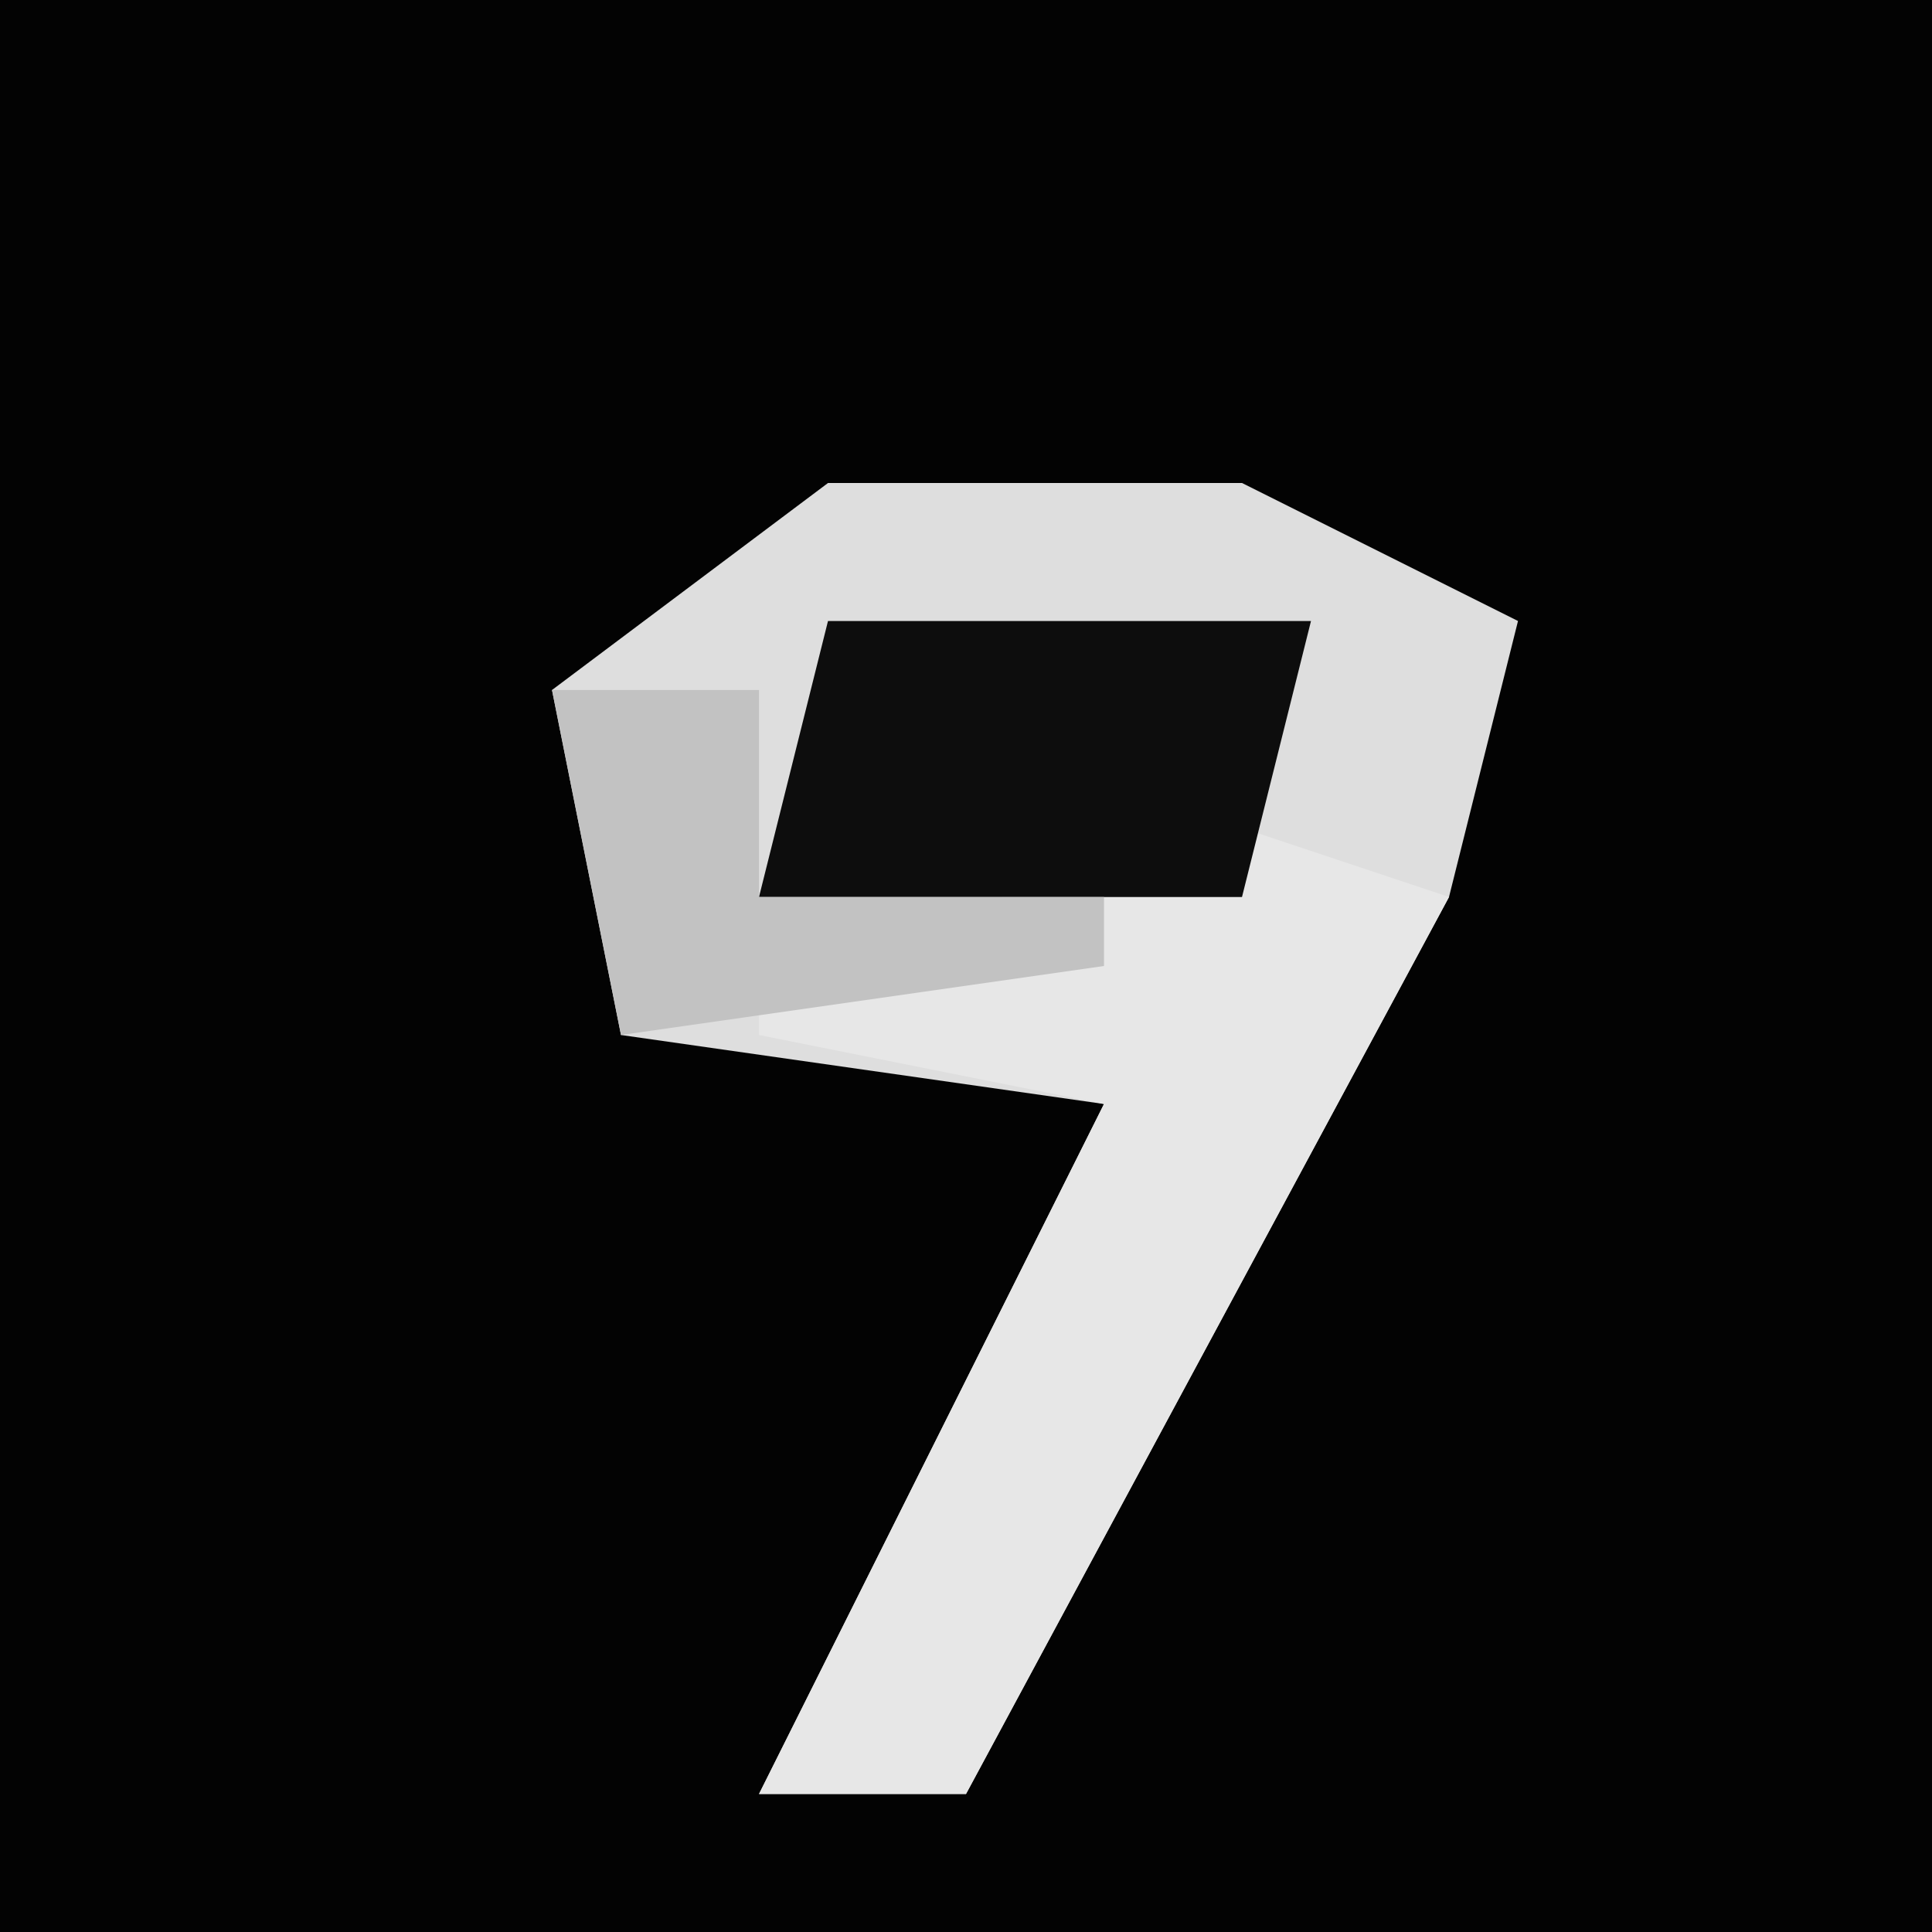 <?xml version="1.0" encoding="UTF-8"?>
<svg version="1.1" xmlns="http://www.w3.org/2000/svg" width="28" height="28">
<path d="M0,0 L28,0 L28,28 L0,28 Z " fill="#030303" transform="translate(0,0)"/>
<path d="M0,0 L6,0 L10,2 L9,6 L2,19 L-1,19 L4,9 L-3,8 L-4,3 Z " fill="#DEDEDE" transform="translate(12,7)"/>
<path d="M0,0 L3,1 L-4,14 L-7,14 L-2,4 L-7,3 L-7,2 Z " fill="#E7E7E7" transform="translate(18,12)"/>
<path d="M0,0 L7,0 L6,4 L-1,4 Z " fill="#0D0D0D" transform="translate(12,9)"/>
<path d="M0,0 L3,0 L3,3 L8,3 L8,4 L1,5 Z " fill="#C2C2C2" transform="translate(8,10)"/>
</svg>
